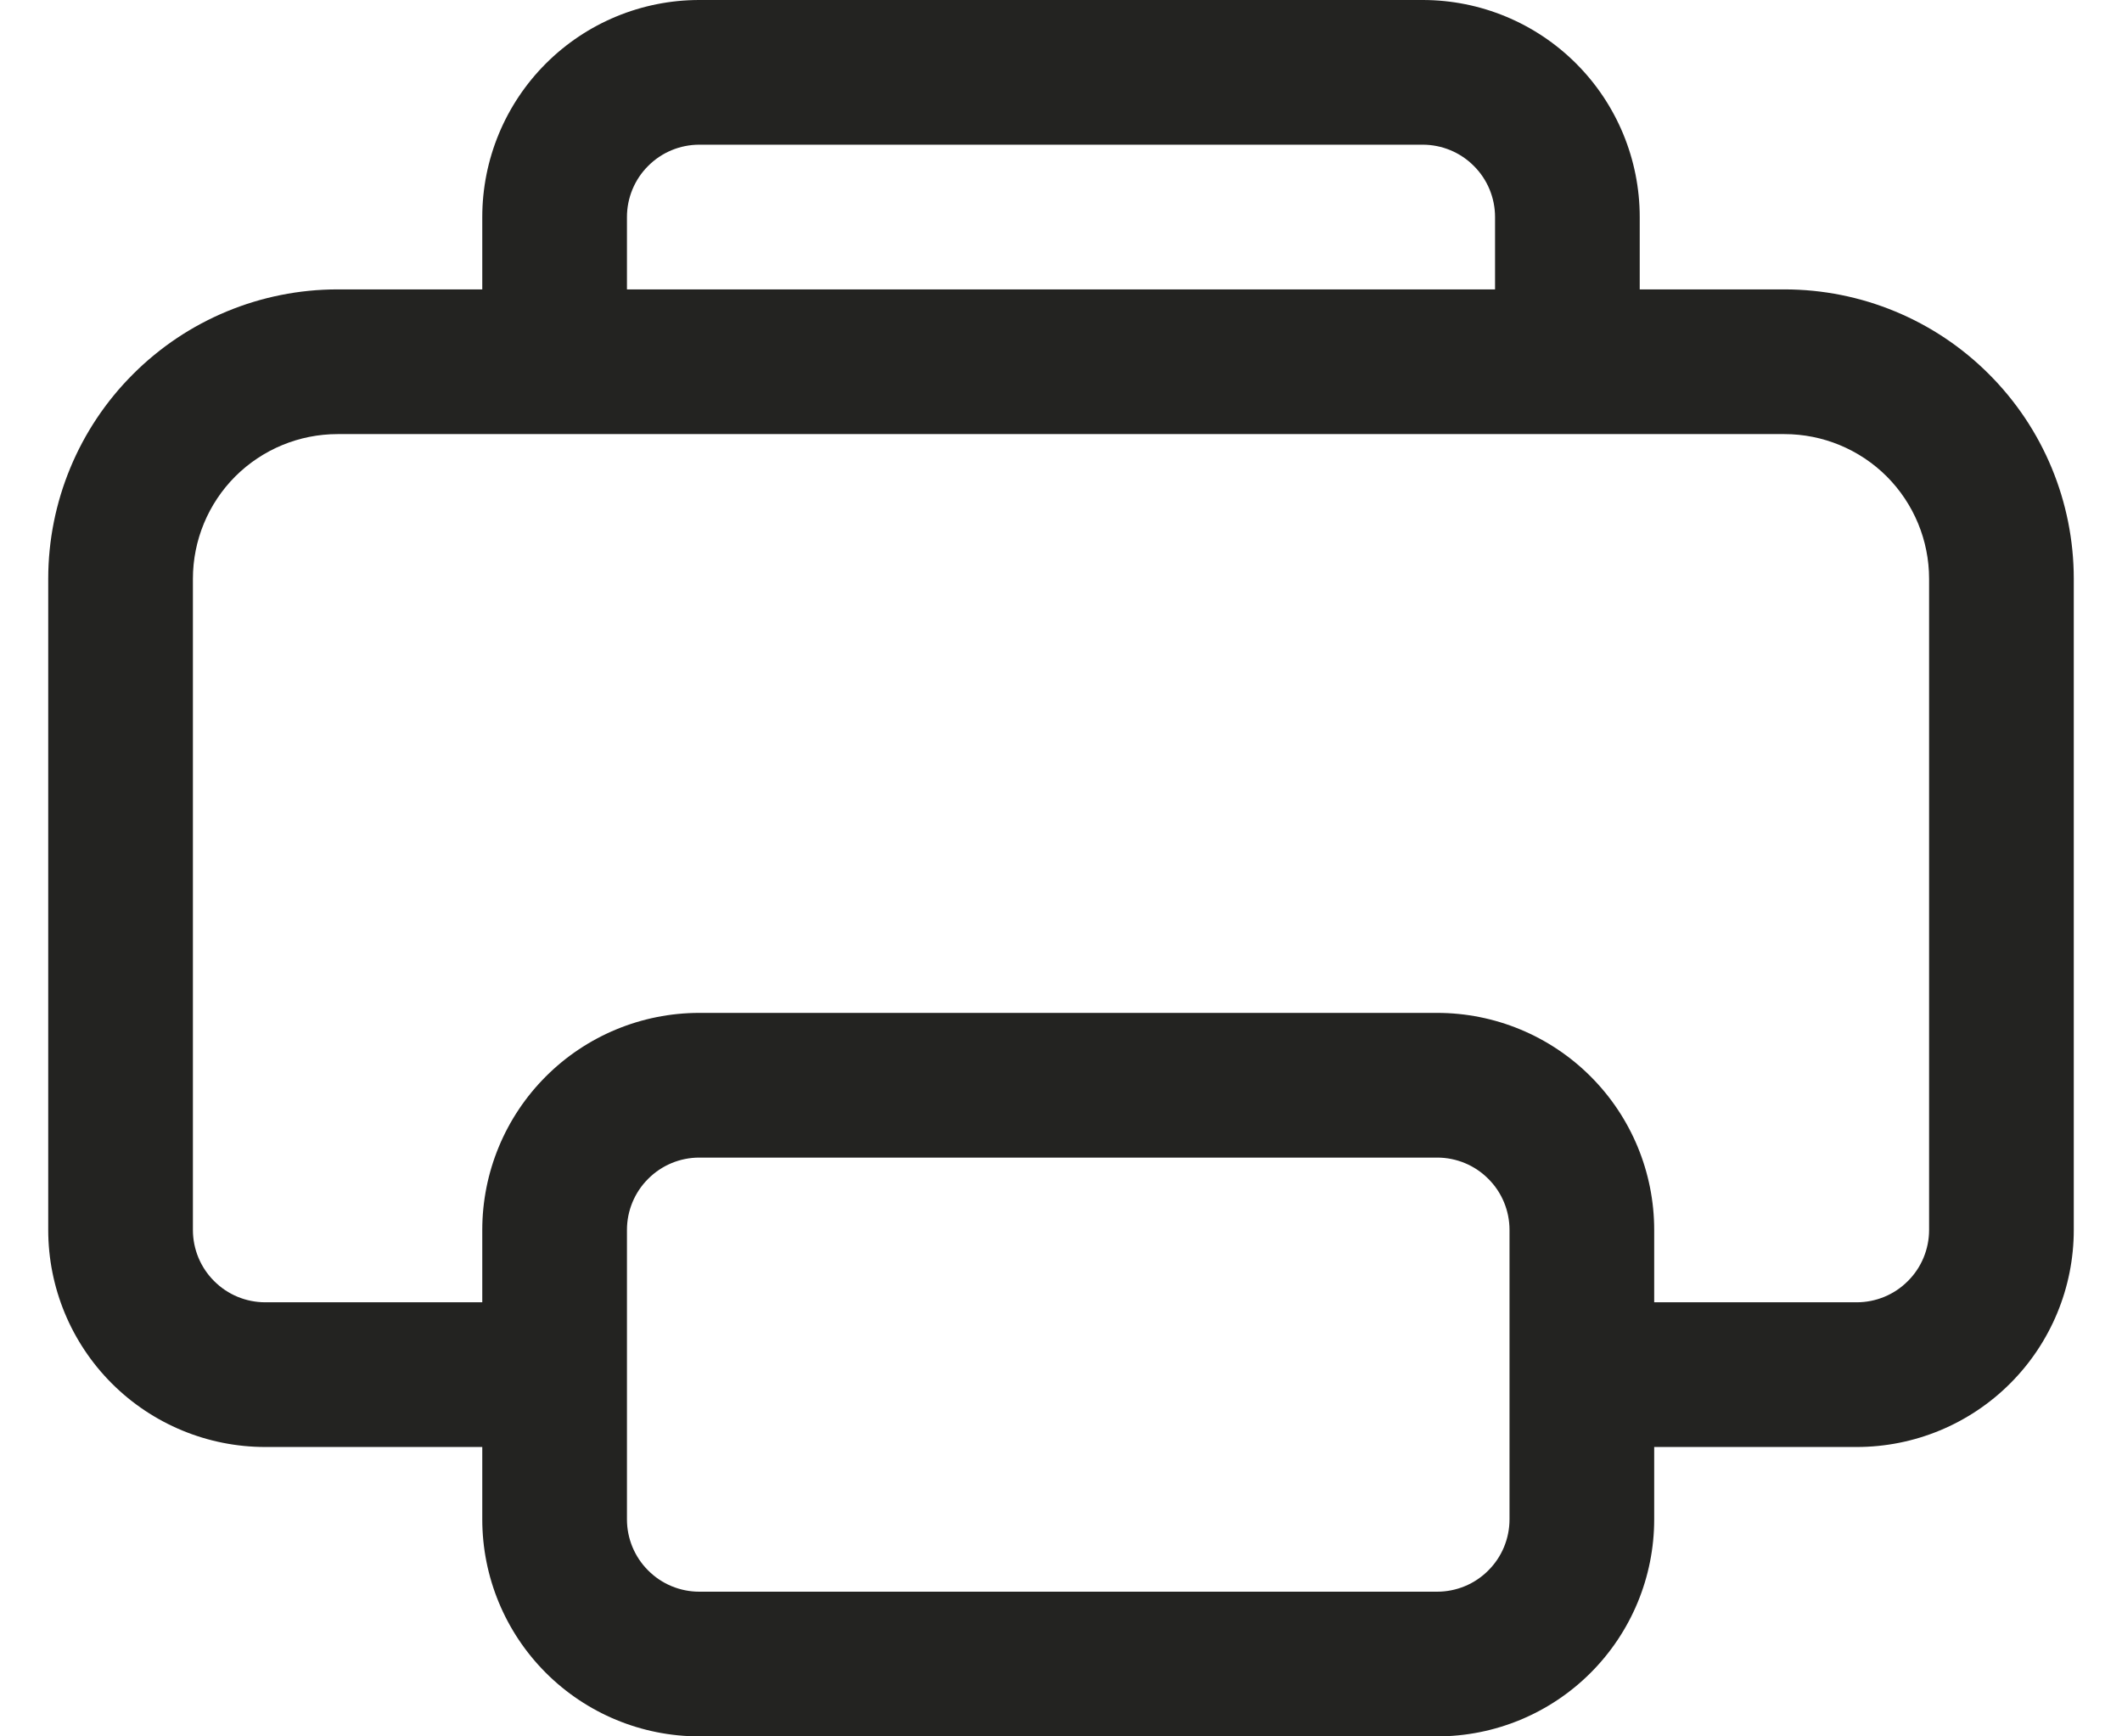 <svg width="22" height="18" viewBox="0 0 22 18" fill="none" xmlns="http://www.w3.org/2000/svg">
<path d="M5 2.25C5 1.653 5.237 1.081 5.659 0.659C6.081 0.237 6.653 0 7.25 0H14.75C15.347 0 15.919 0.237 16.341 0.659C16.763 1.081 17 1.653 17 2.25V3H18.5C19.296 3 20.059 3.316 20.621 3.879C21.184 4.441 21.5 5.204 21.5 6V12.75C21.5 13.347 21.263 13.919 20.841 14.341C20.419 14.763 19.847 15 19.25 15H17.15V15.75C17.15 16.347 16.913 16.919 16.491 17.341C16.069 17.763 15.497 18 14.9 18H7.25C6.653 18 6.081 17.763 5.659 17.341C5.237 16.919 5 16.347 5 15.75V15H2.75C2.153 15 1.581 14.763 1.159 14.341C0.737 13.919 0.5 13.347 0.5 12.75V6C0.5 5.204 0.816 4.441 1.379 3.879C1.941 3.316 2.704 3 3.5 3H5V2.25ZM15.5 3V2.25C15.5 2.051 15.421 1.86 15.28 1.72C15.14 1.579 14.949 1.5 14.75 1.5H7.25C7.051 1.5 6.86 1.579 6.72 1.72C6.579 1.86 6.5 2.051 6.5 2.25V3H15.5ZM5 4.5H3.5C3.102 4.5 2.721 4.658 2.439 4.939C2.158 5.221 2 5.602 2 6V12.75C2 12.949 2.079 13.14 2.22 13.28C2.36 13.421 2.551 13.5 2.75 13.5H5V12.75C5 12.153 5.237 11.581 5.659 11.159C6.081 10.737 6.653 10.5 7.25 10.5H14.9C15.497 10.5 16.069 10.737 16.491 11.159C16.913 11.581 17.15 12.153 17.15 12.75V13.5H19.25C19.449 13.5 19.64 13.421 19.78 13.28C19.921 13.14 20 12.949 20 12.75V6C20 5.602 19.842 5.221 19.561 4.939C19.279 4.658 18.898 4.5 18.5 4.5H5ZM7.25 12C7.051 12 6.86 12.079 6.72 12.22C6.579 12.36 6.5 12.551 6.5 12.75V15.75C6.5 15.949 6.579 16.14 6.72 16.28C6.86 16.421 7.051 16.5 7.25 16.5H14.9C15.099 16.5 15.29 16.421 15.43 16.28C15.571 16.14 15.65 15.949 15.65 15.75V12.75C15.65 12.551 15.571 12.36 15.43 12.22C15.29 12.079 15.099 12 14.9 12H7.25Z" fill="#232321"/>
</svg>

